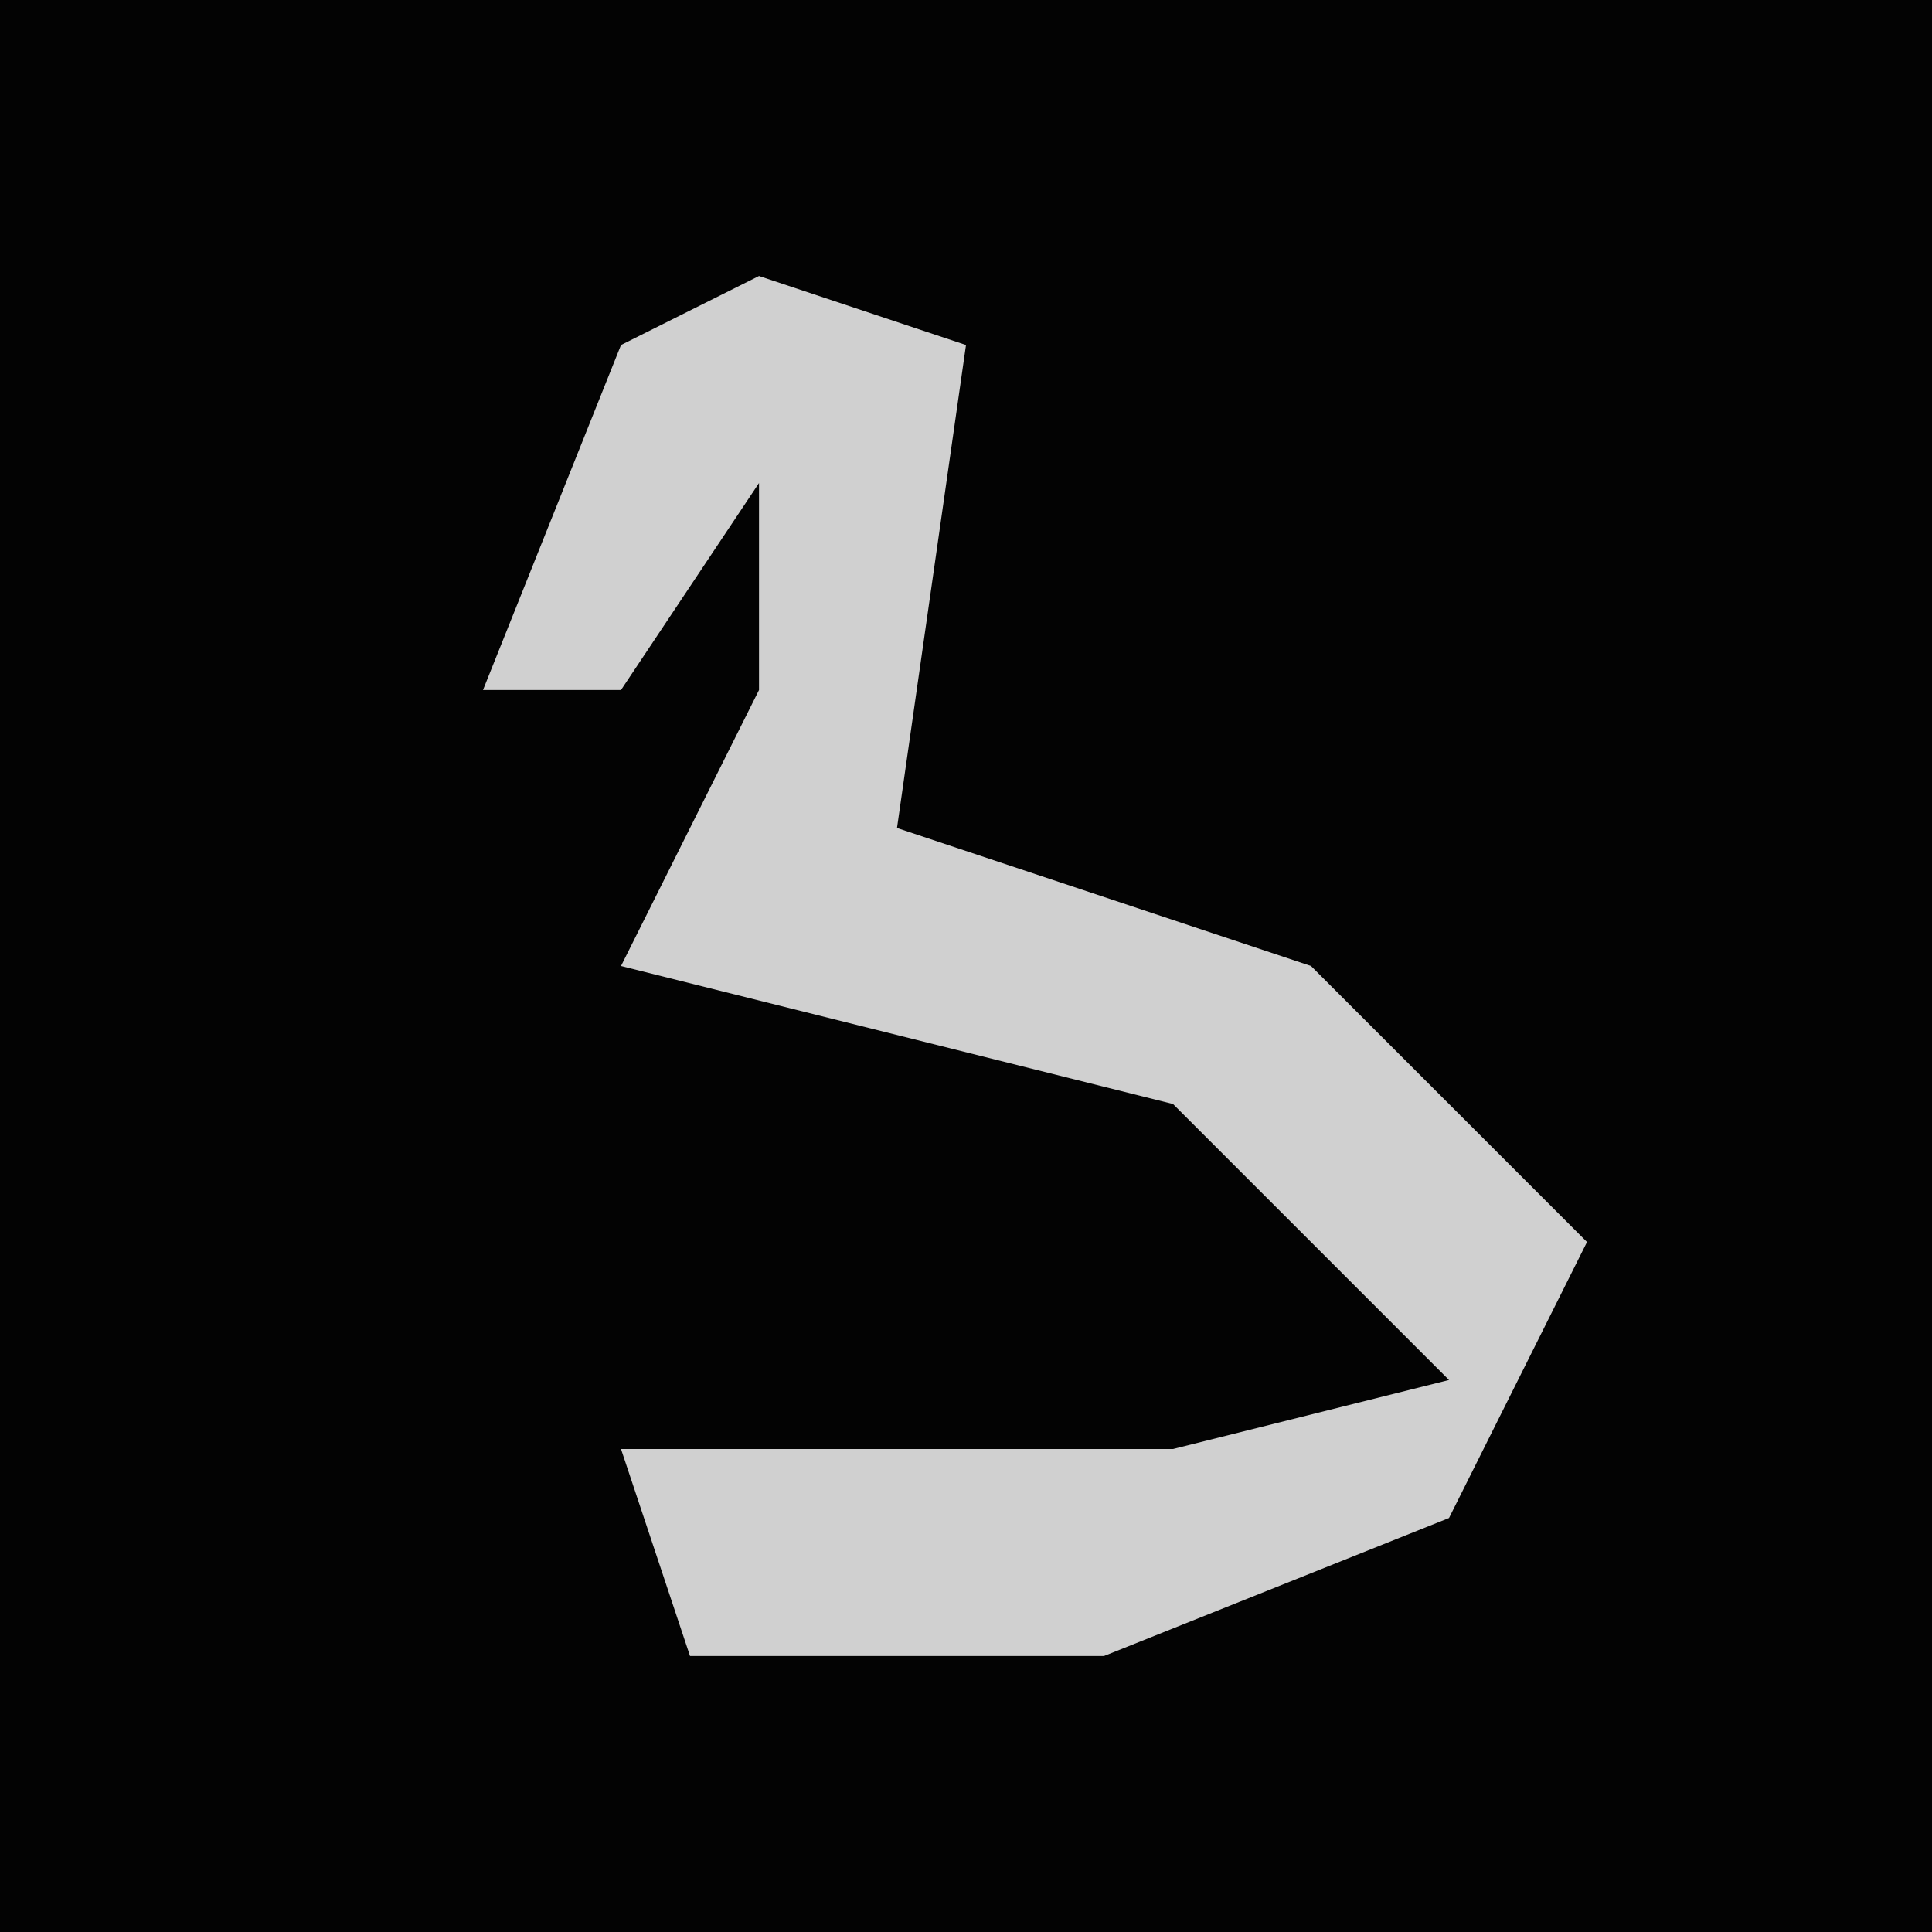 <?xml version="1.0" encoding="UTF-8"?>
<svg version="1.1" xmlns="http://www.w3.org/2000/svg" width="28" height="28">
<path d="M0,0 L28,0 L28,28 L0,28 Z " fill="#030303" transform="translate(0,0)"/>
<path d="M0,0 L3,1 L2,8 L8,10 L12,14 L10,18 L5,20 L-1,20 L-2,17 L6,17 L10,16 L6,12 L-2,10 L0,6 L0,3 L-2,6 L-4,6 L-2,1 Z " fill="#D0D0D0" transform="translate(11,4)"/>
</svg>
